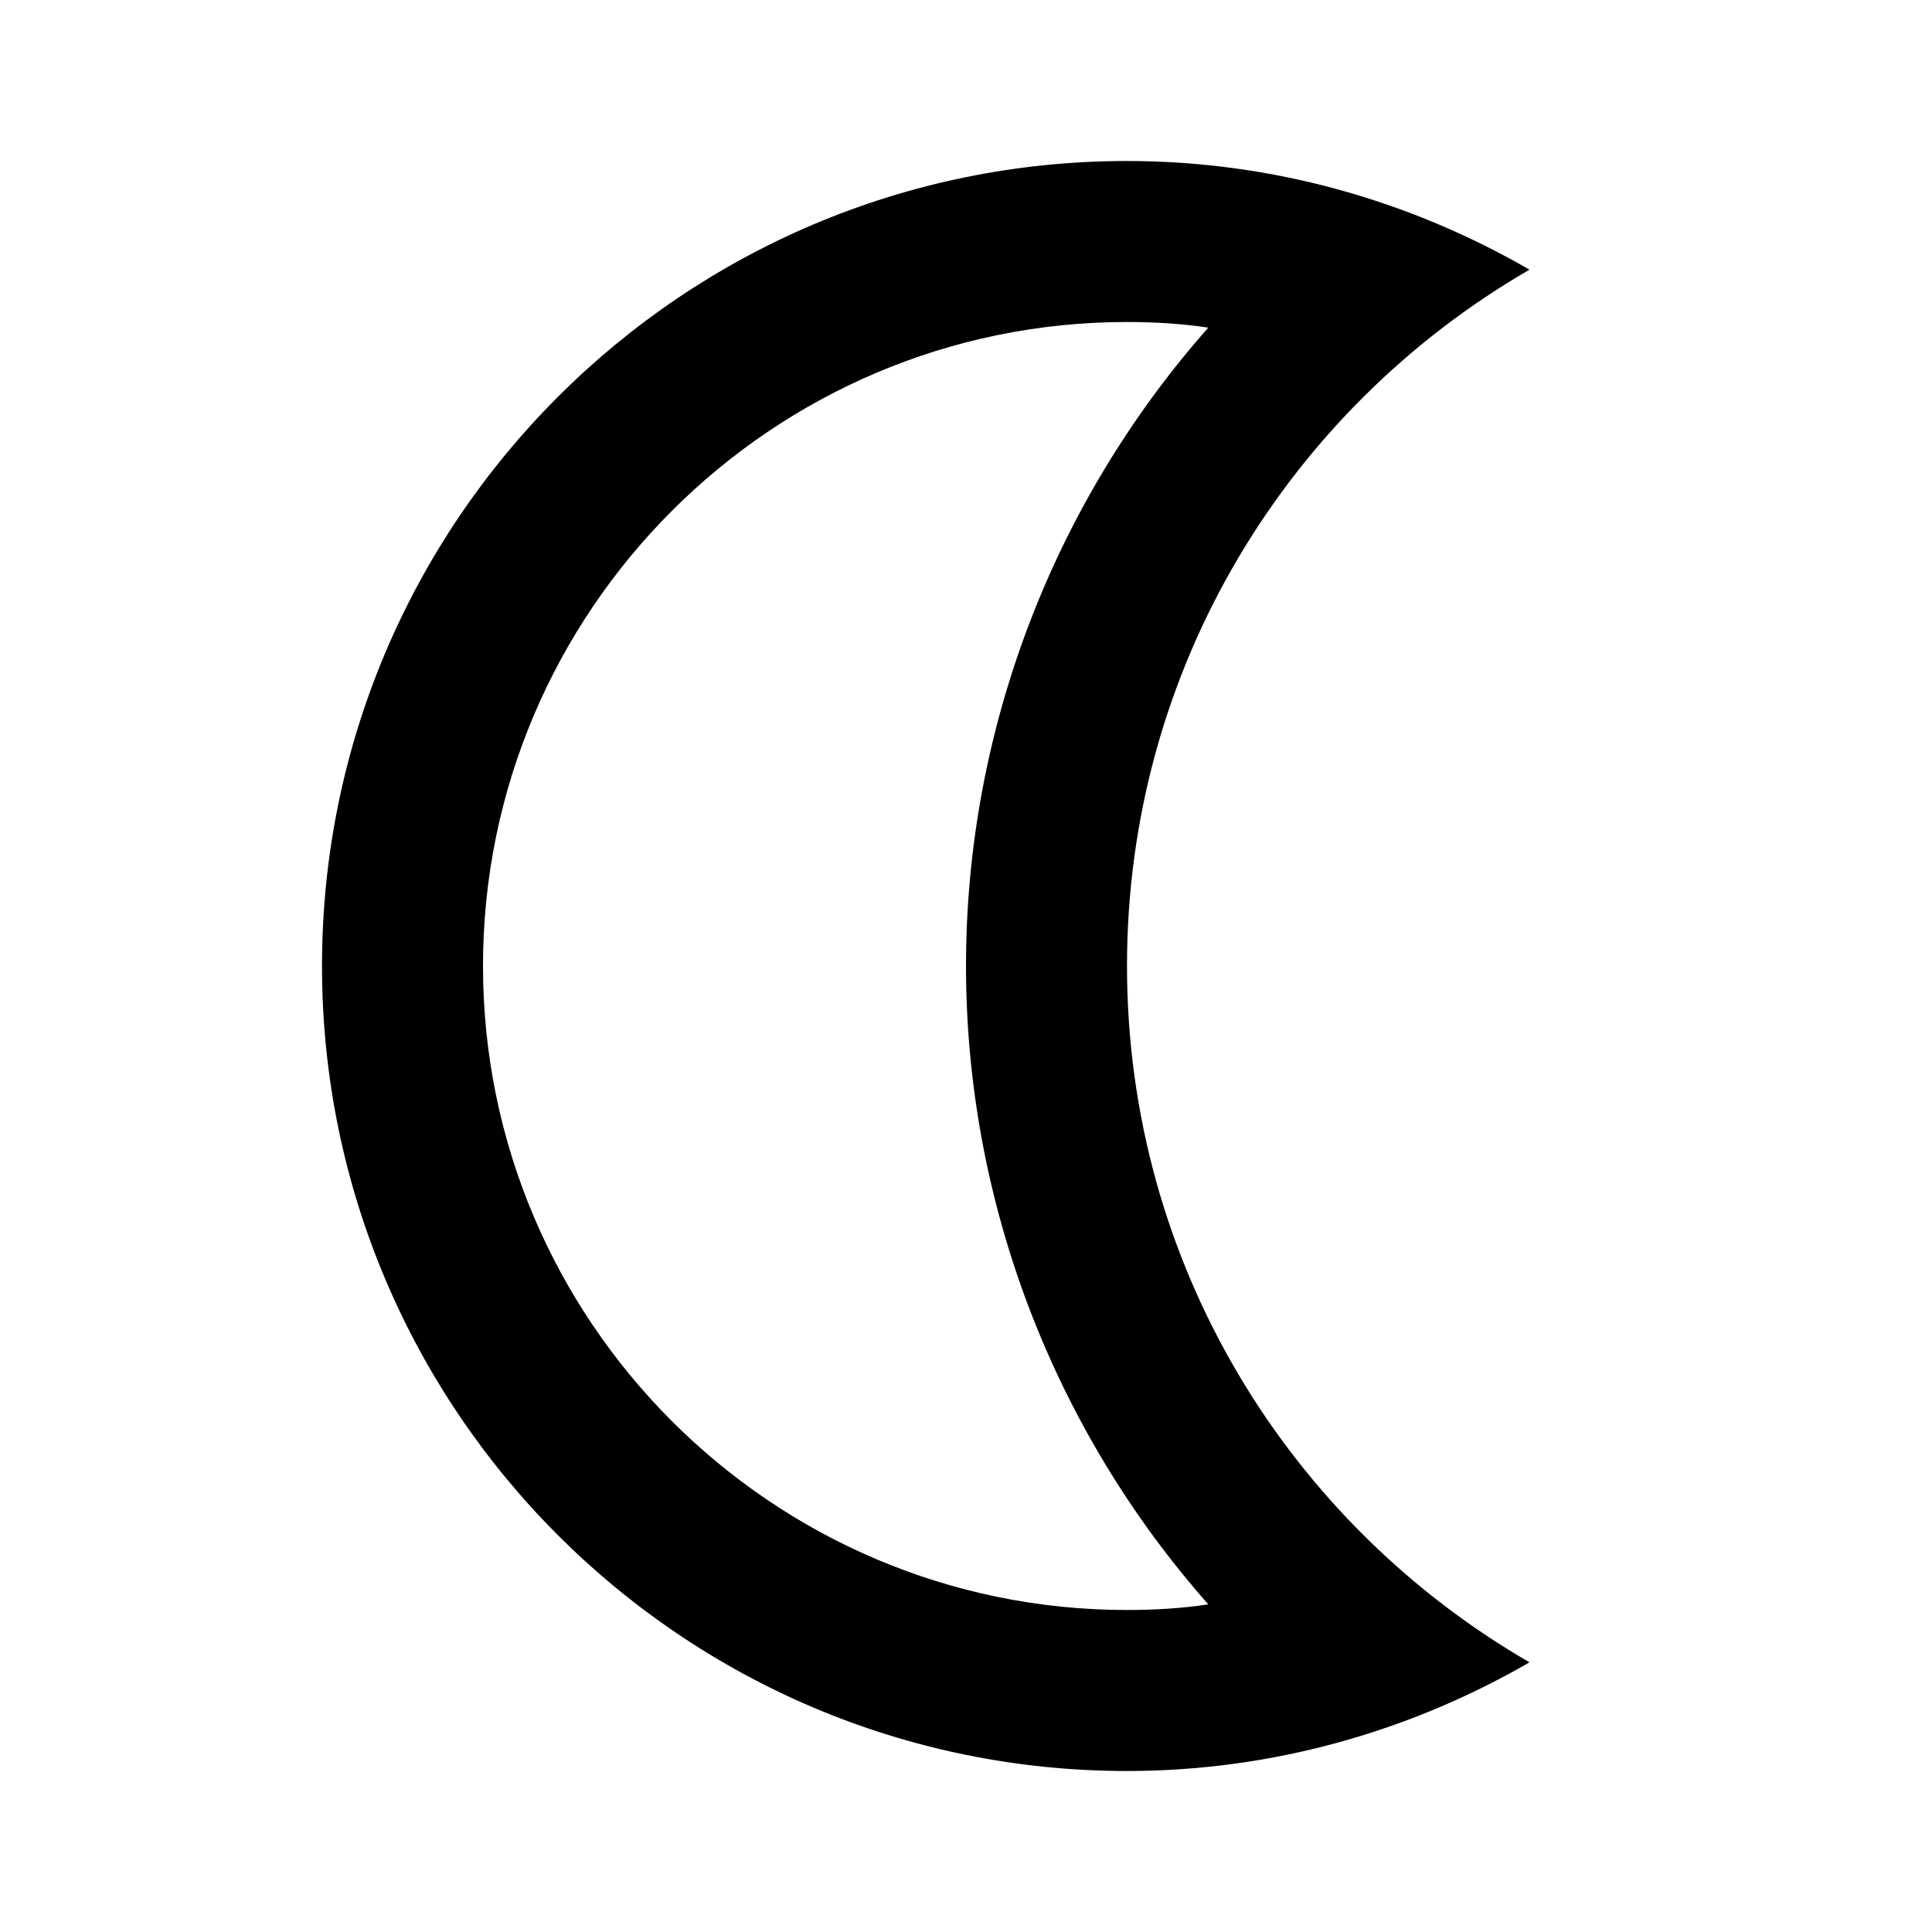 <svg xmlns="http://www.w3.org/2000/svg" width="24" height="24">
  <path fill="none" d="M0 0h24v24H0V0z"/>
  <path d="M14 4c0.34 0 0.68 0.02 1.01 0.07C13.1 6.23 12 9.05 12 12s1.1 5.77 3.01 7.93C14.68 19.98 14.34 20 14 20c-4.41 0-8-3.59-8-8S9.59 4 14 4M14 2C8.48 2 4 6.48 4 12s4.48 10 10 10c1.82 0 3.53-0.5 5-1.35-2.99-1.73-5-4.95-5-8.65s2.01-6.92 5-8.65C17.53 2.5 15.82 2 14 2L14 2z"/>
</svg>
